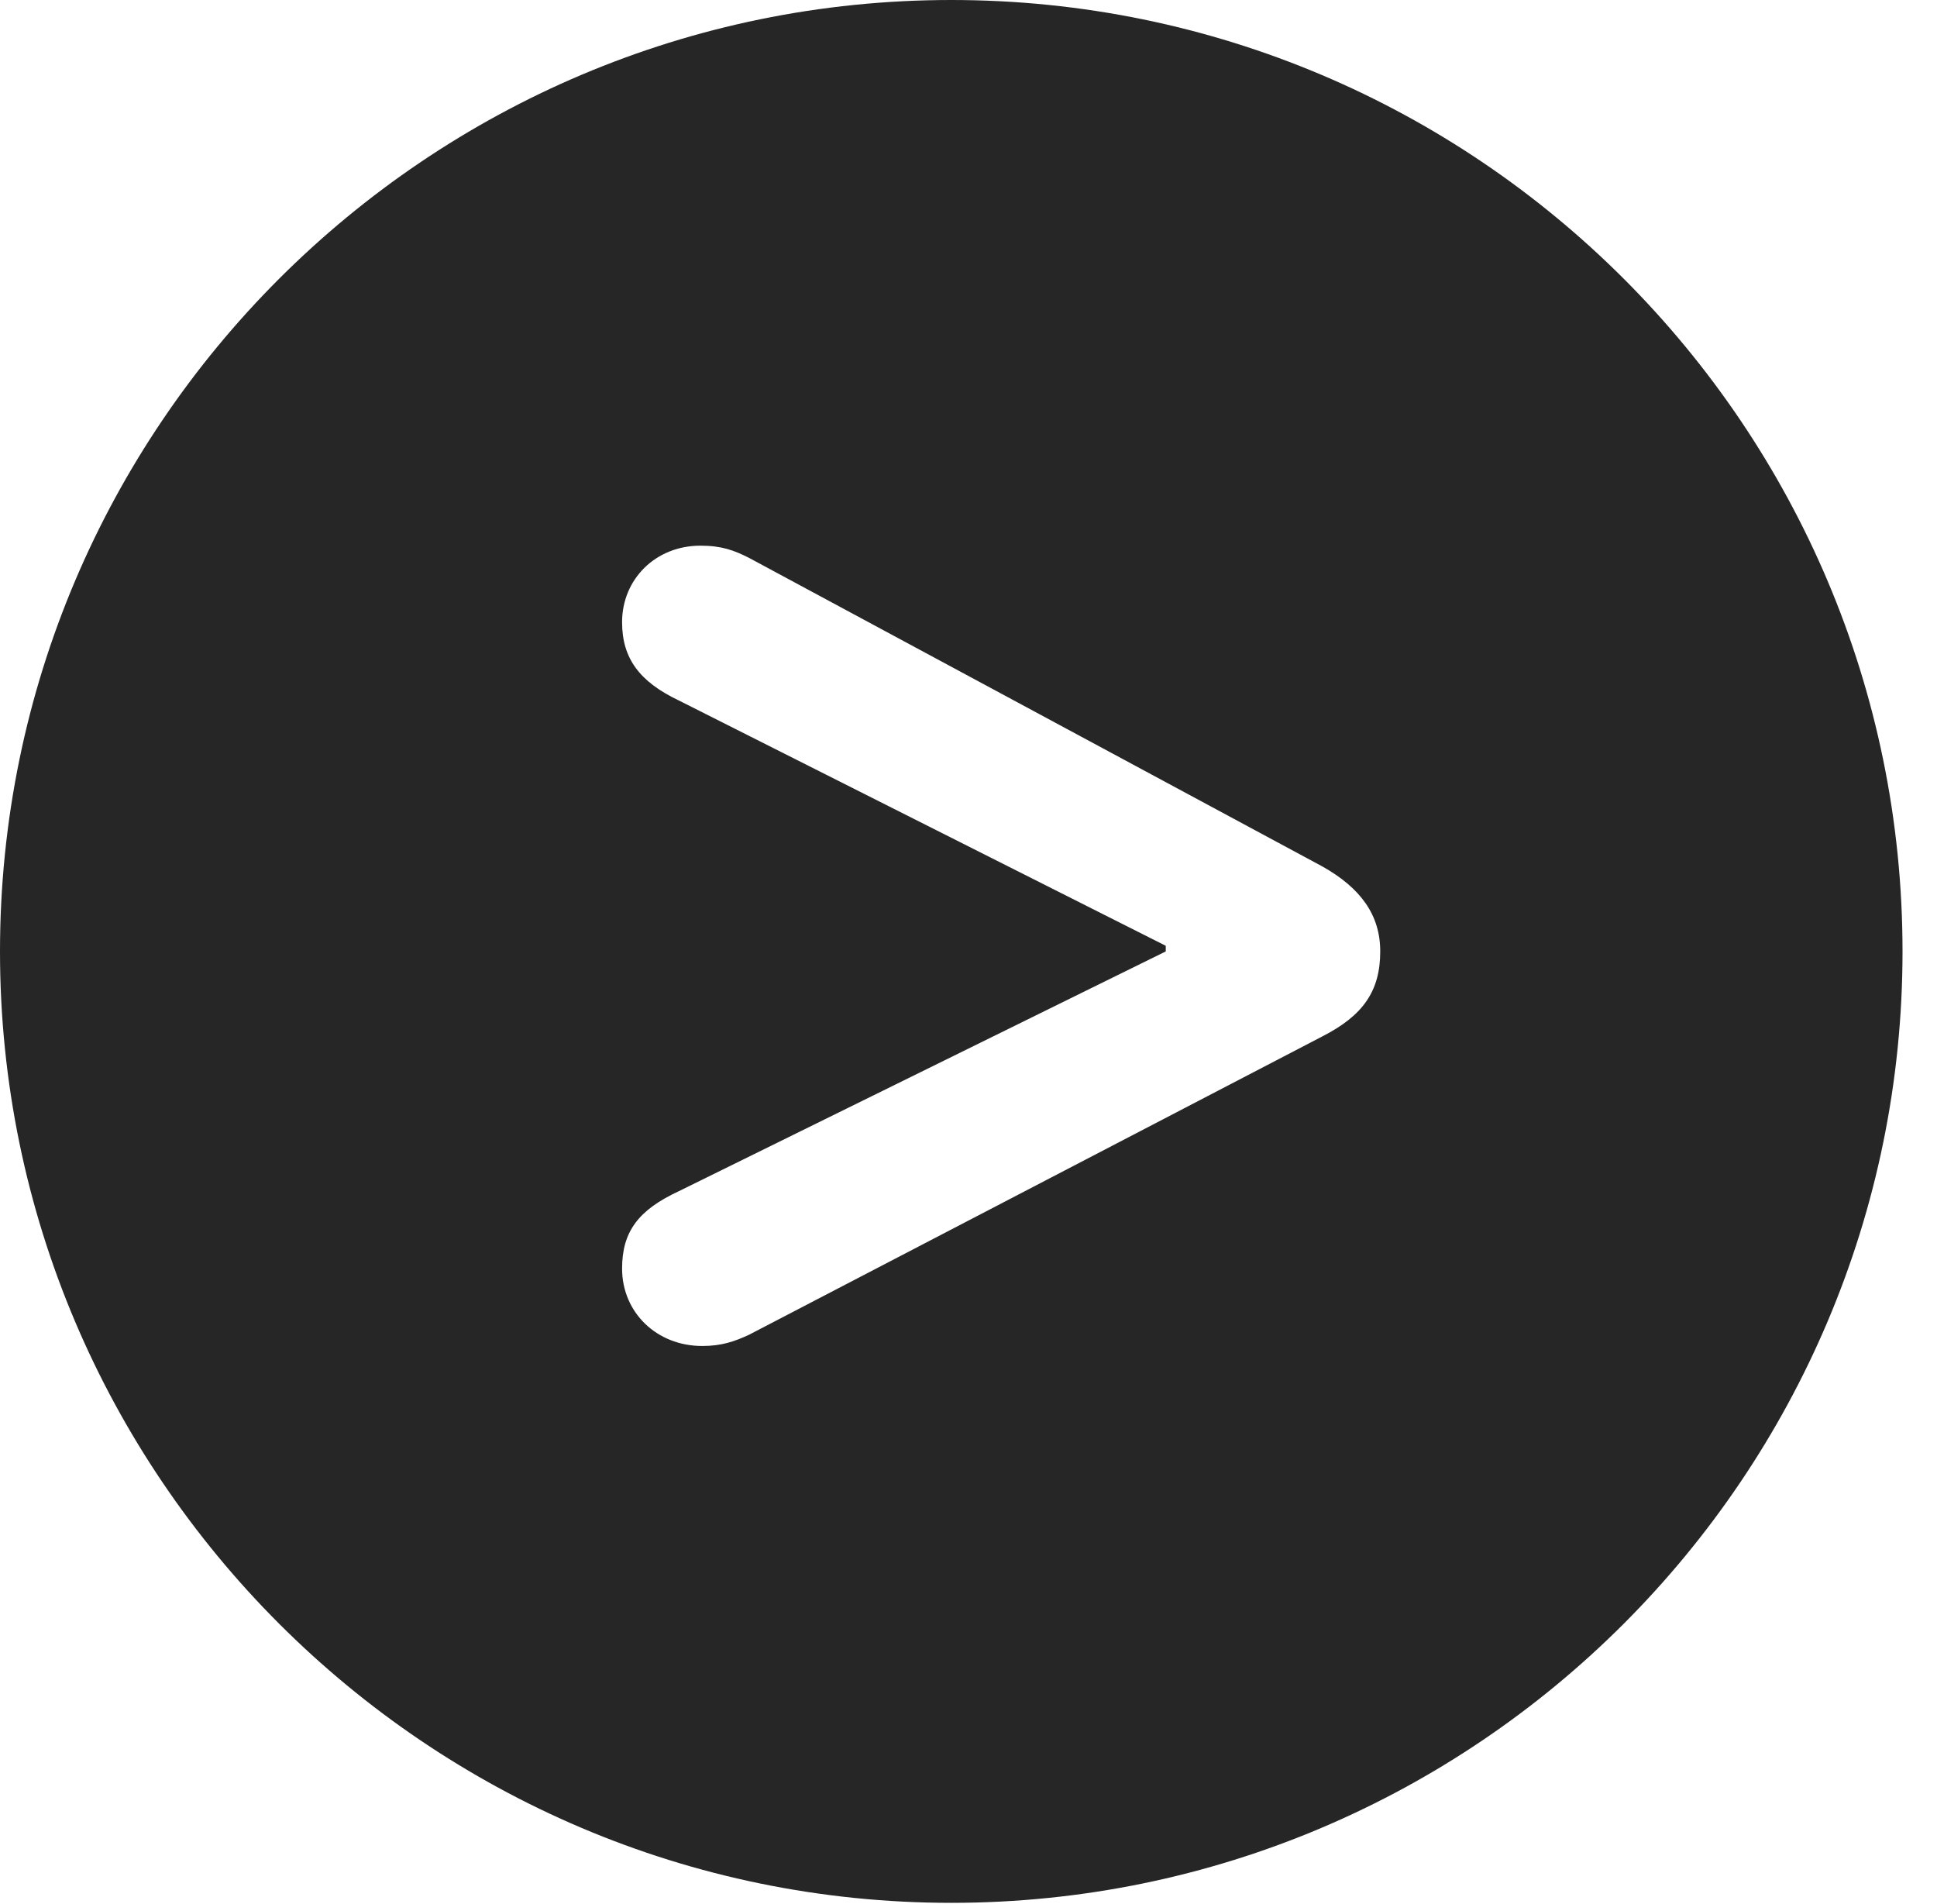 <?xml version="1.0" encoding="UTF-8"?>
<!--Generator: Apple Native CoreSVG 326-->
<!DOCTYPE svg
PUBLIC "-//W3C//DTD SVG 1.1//EN"
       "http://www.w3.org/Graphics/SVG/1.1/DTD/svg11.dtd">
<svg version="1.1" xmlns="http://www.w3.org/2000/svg" xmlns:xlink="http://www.w3.org/1999/xlink" viewBox="0 0 20.283 19.932">
 <g>
  <rect height="19.932" opacity="0" width="20.283" x="0" y="0"/>
  <path d="M19.922 9.961C19.922 15.449 15.459 19.922 9.961 19.922C4.473 19.922 0 15.449 0 9.961C0 4.463 4.473 0 9.961 0C15.459 0 19.922 4.463 19.922 9.961ZM6.514 6.514C6.514 6.895 6.699 7.139 7.109 7.334L12.207 9.902L12.207 9.961L7.109 12.471C6.689 12.666 6.514 12.891 6.514 13.281C6.514 13.74 6.875 14.092 7.354 14.092C7.559 14.092 7.695 14.043 7.842 13.975L13.848 10.85C14.268 10.635 14.453 10.381 14.453 9.961C14.453 9.58 14.248 9.297 13.848 9.072L7.842 5.84C7.686 5.762 7.559 5.713 7.334 5.713C6.865 5.713 6.514 6.064 6.514 6.514Z" fill="black" fill-opacity="0.85"/>
 </g>
</svg>
